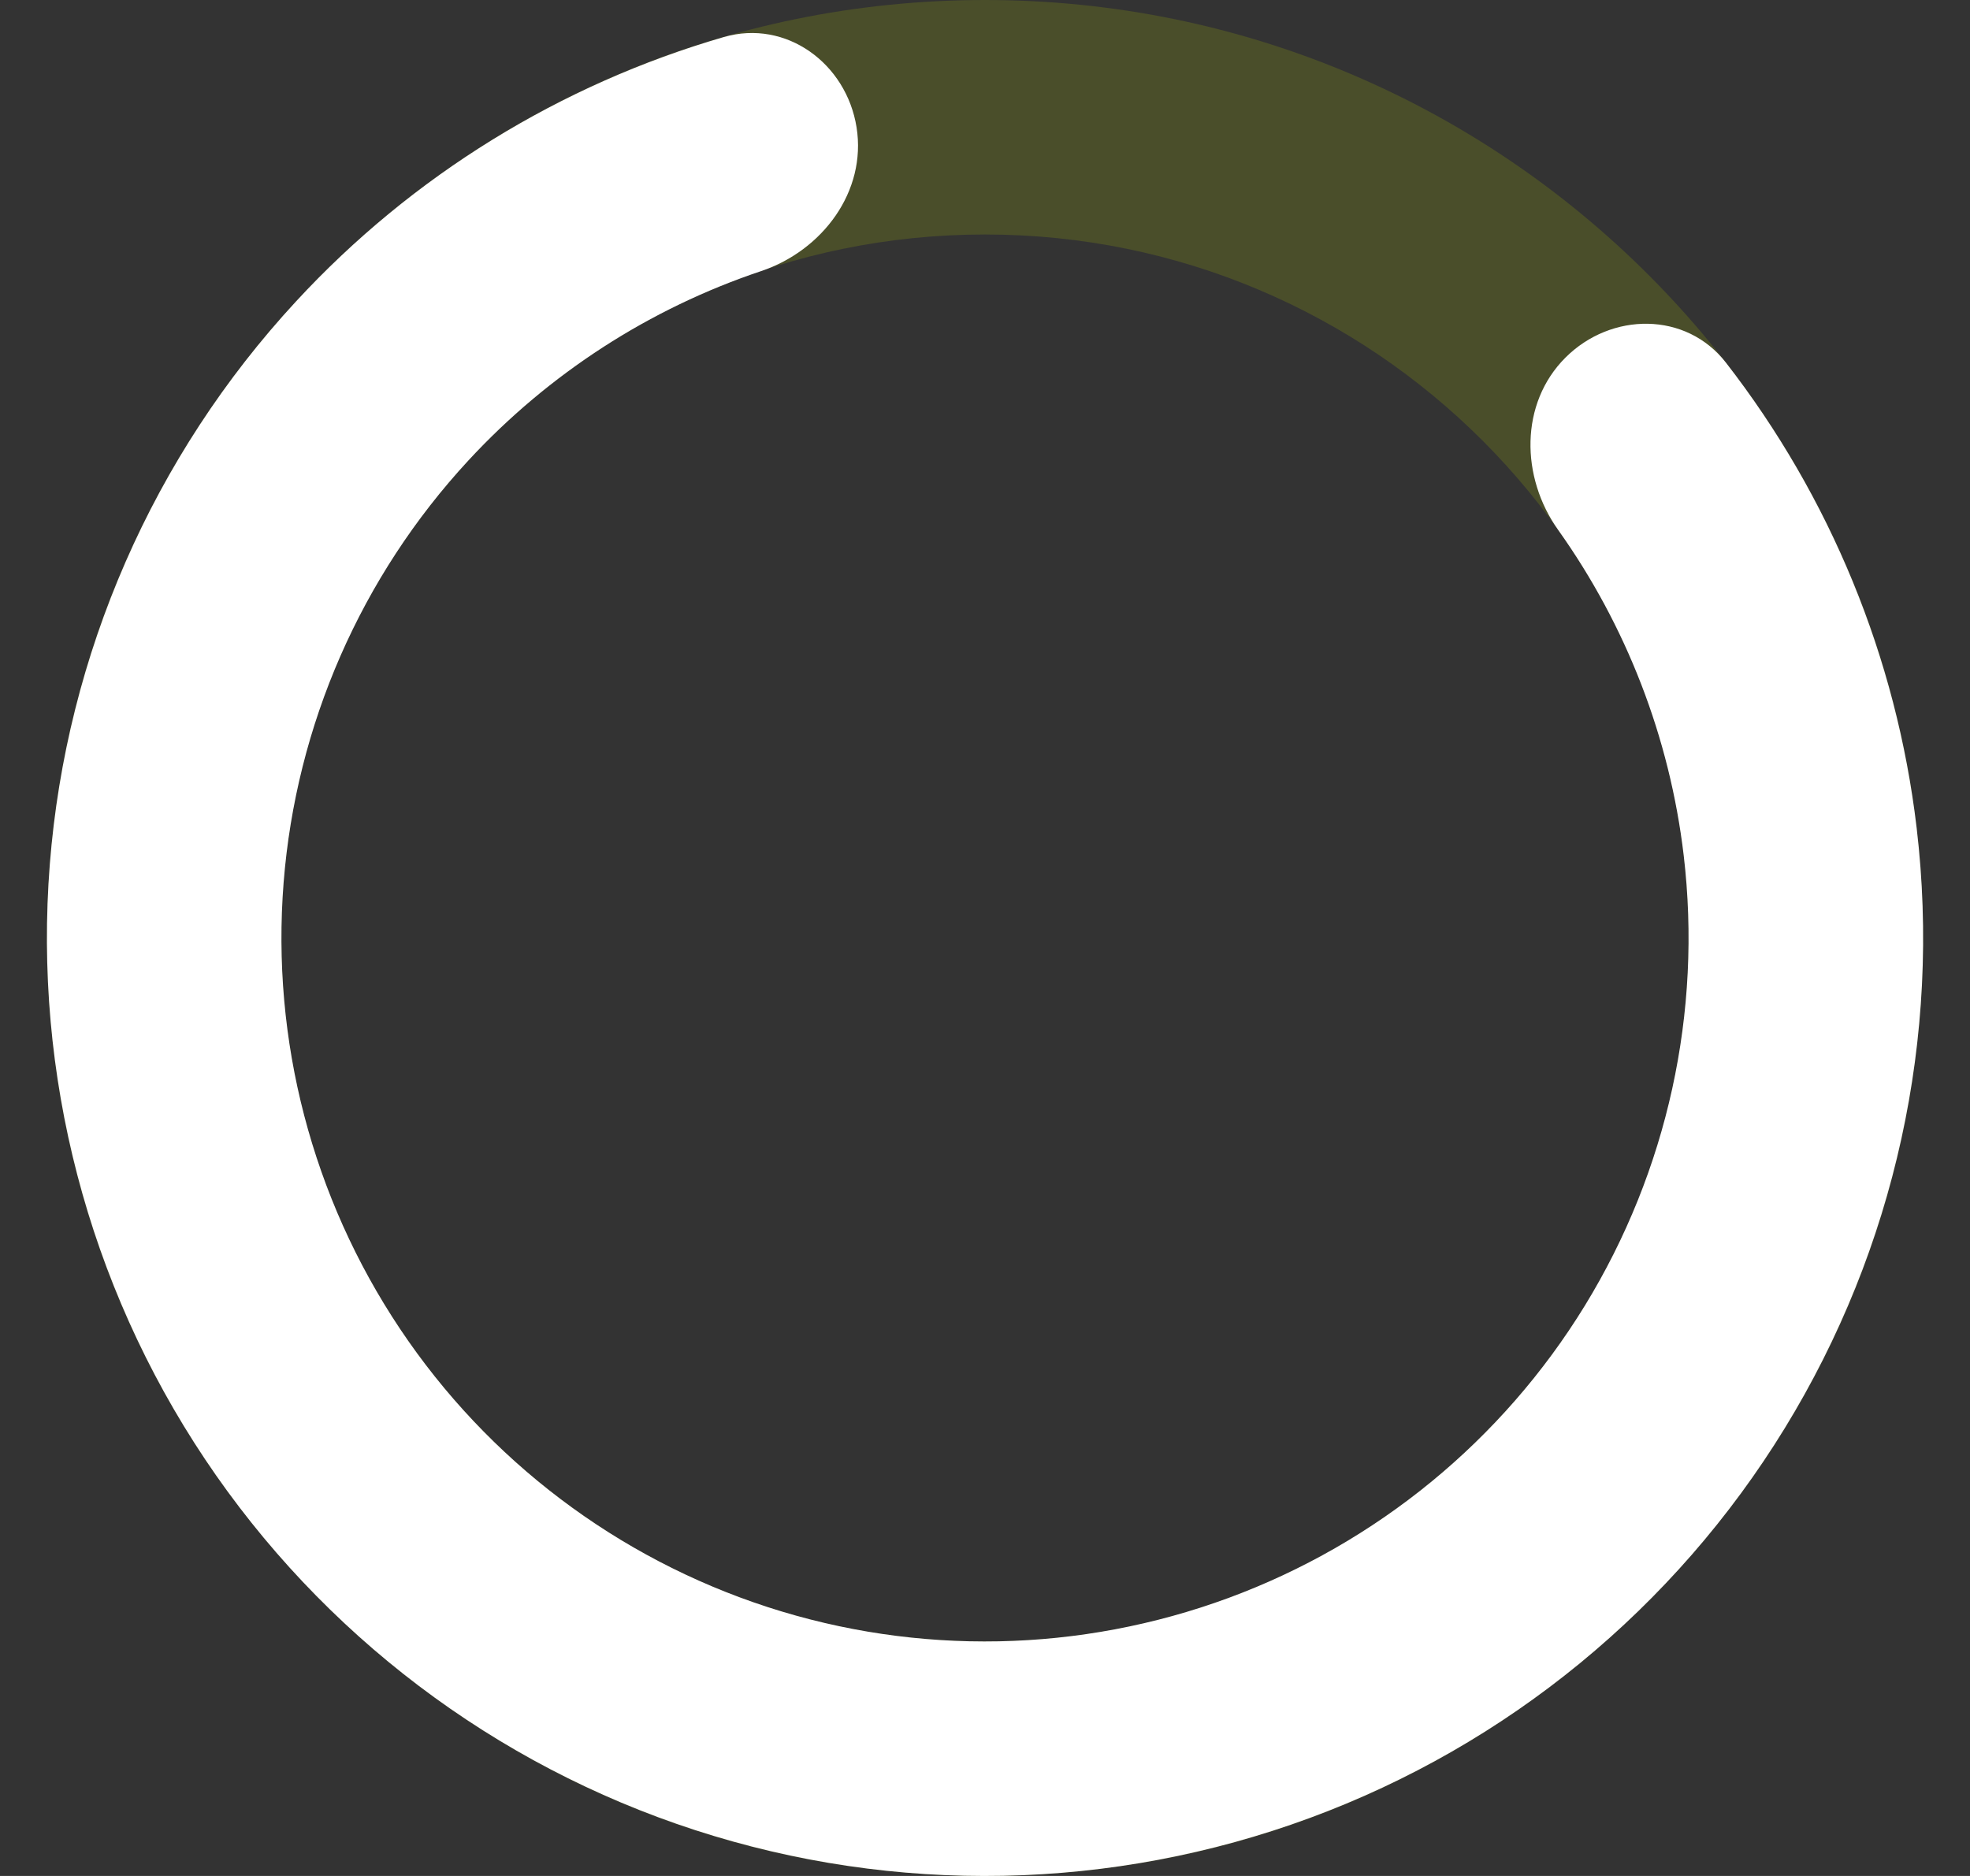 <svg width="21" height="20" viewBox="0 0 21 20" fill="none" xmlns="http://www.w3.org/2000/svg">
<rect x="0" y="0" width="21" height="20" fill="#333333" stroke="none"/>
<path d="M20.5 10C20.5 15.523 16.023 20 10.5 20C4.977 20 0.5 15.523 0.5 10C0.5 4.477 4.977 0 10.5 0C16.023 0 20.5 4.477 20.5 10ZM3 10C3 14.142 6.358 17.5 10.5 17.5C14.642 17.5 18 14.142 18 10C18 5.858 14.642 2.5 10.5 2.5C6.358 2.5 3 5.858 3 10Z" fill="#7F8D15" fill-opacity="0.3"/>
<path d="M16.687 3.813C17.175 3.325 17.974 3.32 18.398 3.866C19.509 5.297 20.216 7.01 20.431 8.825C20.695 11.055 20.2 13.31 19.026 15.225C17.853 17.14 16.069 18.605 13.961 19.382C11.854 20.159 9.546 20.205 7.41 19.511C5.274 18.817 3.433 17.423 2.185 15.556C0.937 13.688 0.355 11.455 0.531 9.215C0.707 6.976 1.632 4.861 3.157 3.212C4.397 1.87 5.976 0.9 7.716 0.395C8.38 0.203 9.023 0.676 9.131 1.358V1.358C9.239 2.04 8.769 2.67 8.114 2.89C6.927 3.288 5.852 3.98 4.993 4.909C3.849 6.146 3.155 7.732 3.023 9.412C2.891 11.091 3.328 12.766 4.264 14.167C5.2 15.568 6.58 16.612 8.182 17.133C9.785 17.654 11.515 17.619 13.096 17.036C14.676 16.453 16.015 15.355 16.895 13.919C17.775 12.482 18.146 10.791 17.948 9.118C17.799 7.862 17.336 6.67 16.61 5.65C16.209 5.088 16.199 4.301 16.687 3.813V3.813Z" fill="#FFFFFF"/>
</svg>
